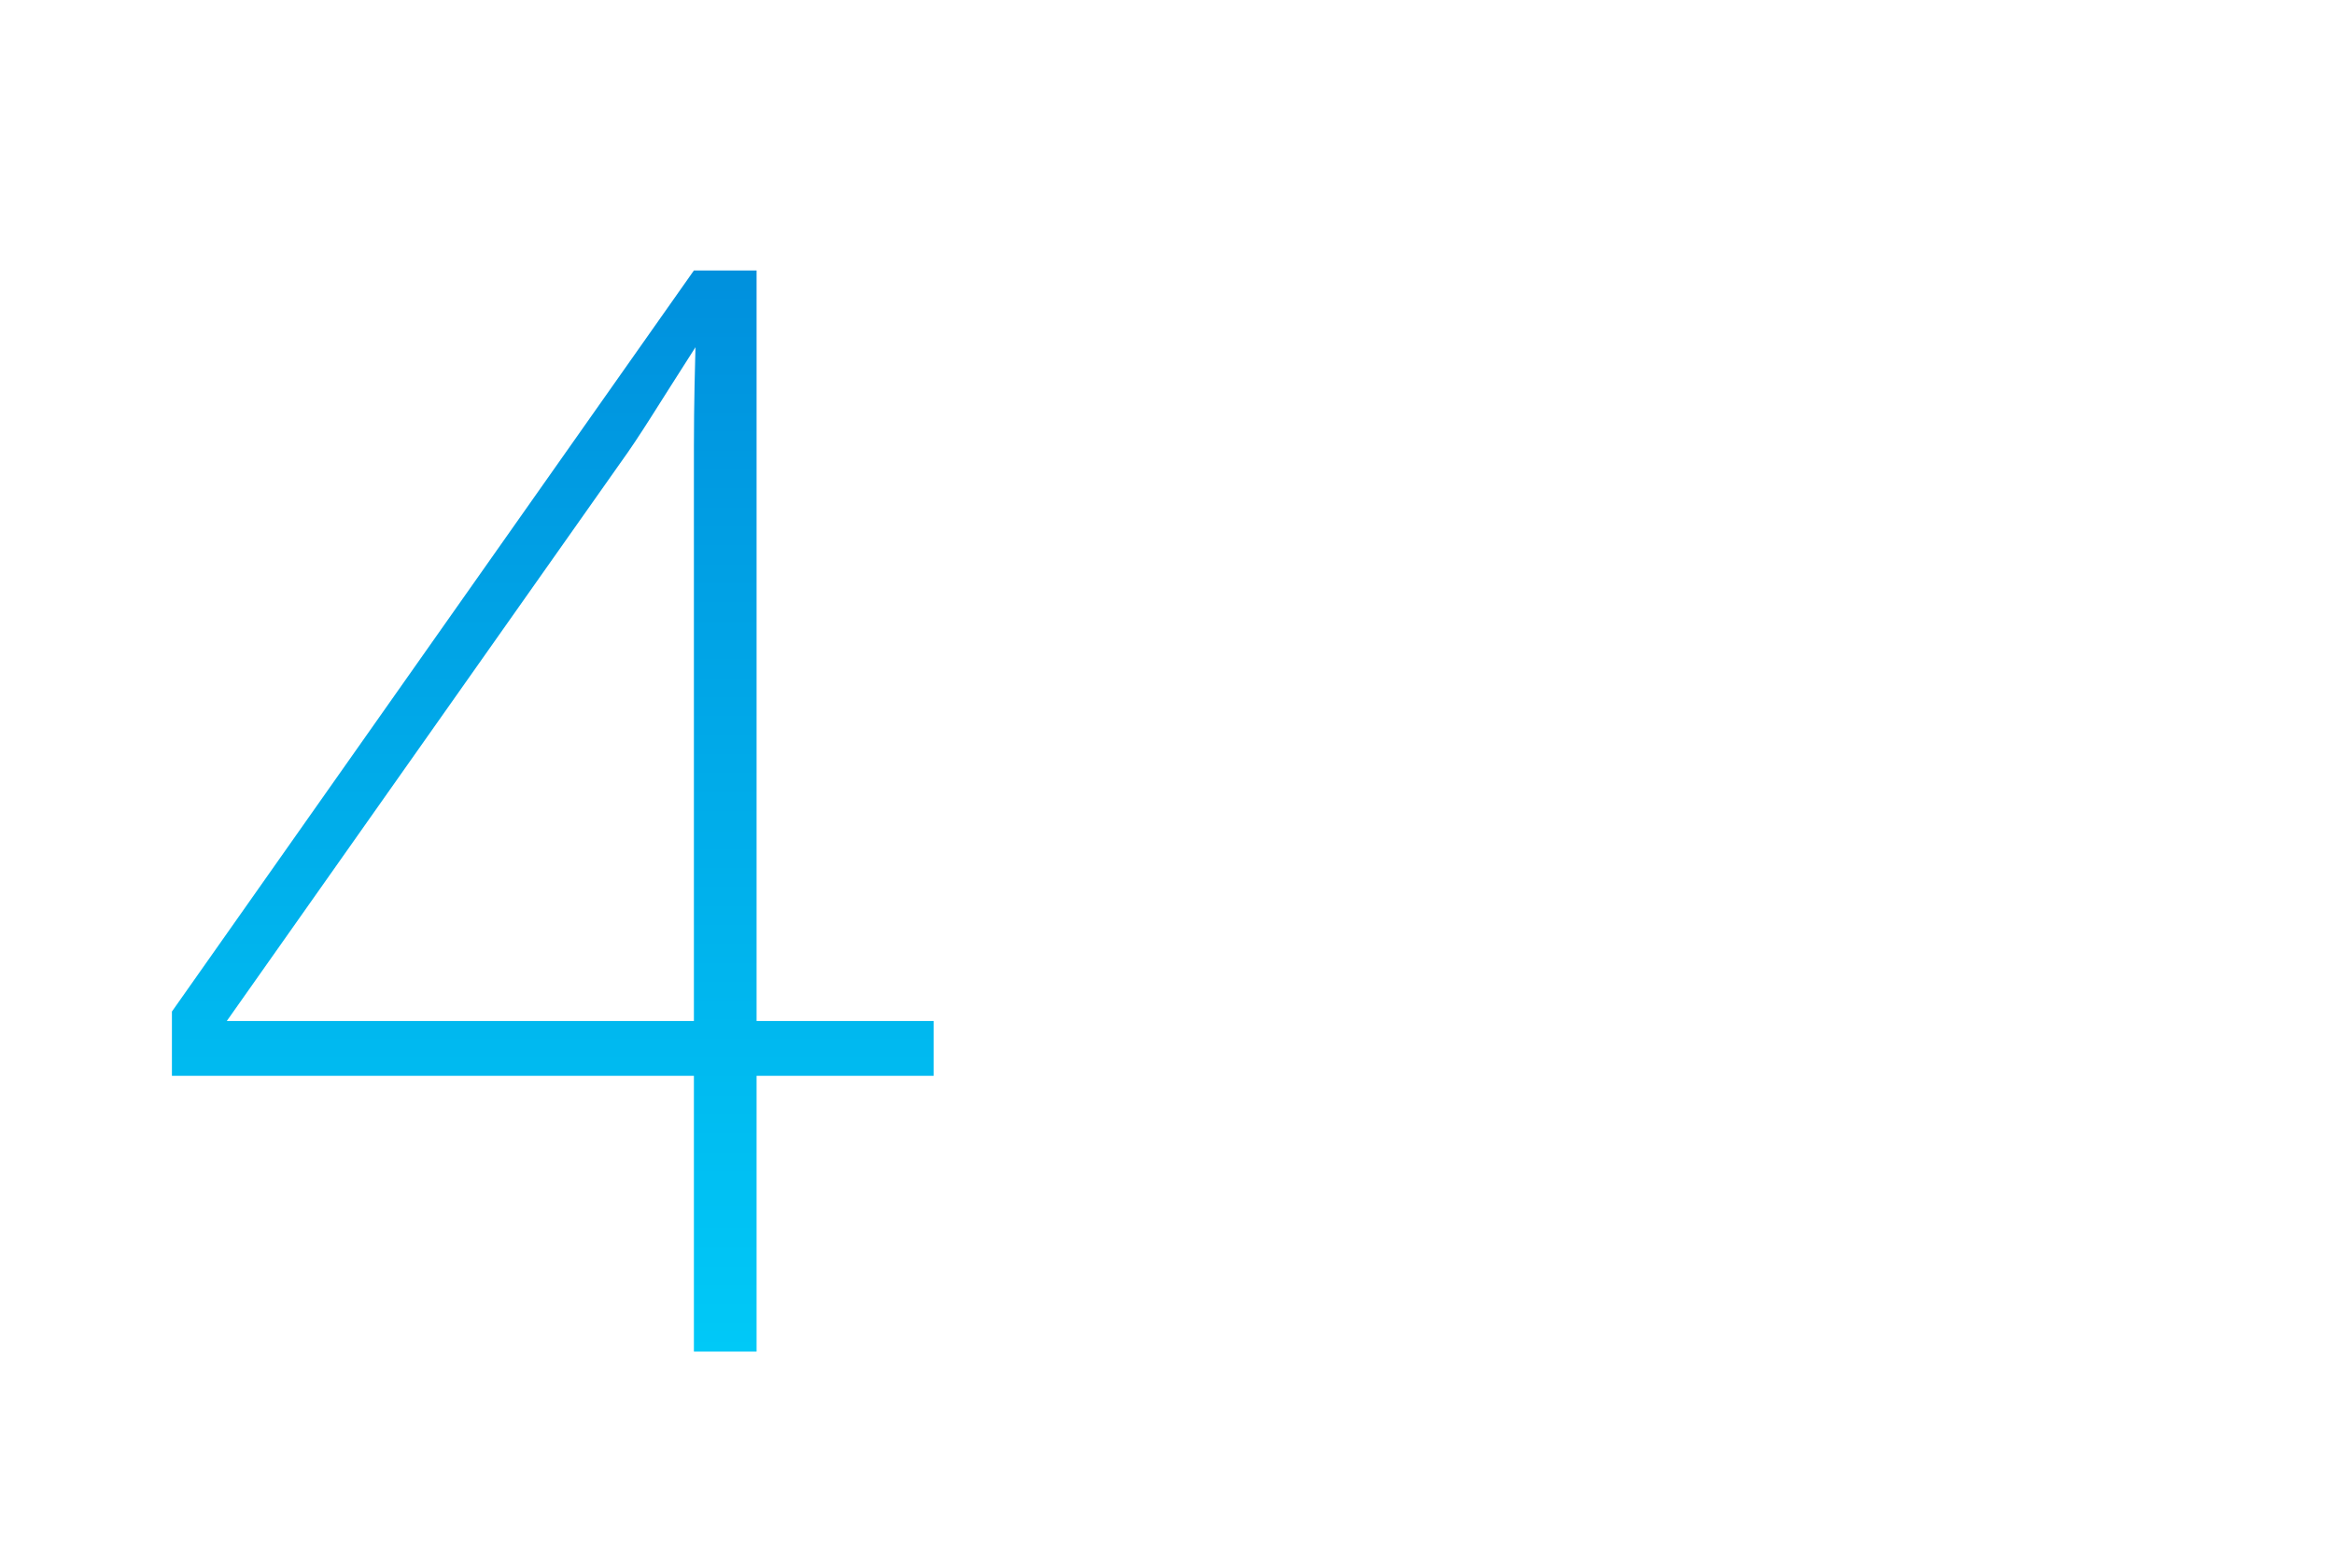 <?xml version="1.0" encoding="utf-8"?>
<!-- Generator: Adobe Illustrator 16.0.3, SVG Export Plug-In . SVG Version: 6.00 Build 0)  -->
<!DOCTYPE svg PUBLIC "-//W3C//DTD SVG 1.1//EN" "http://www.w3.org/Graphics/SVG/1.1/DTD/svg11.dtd">
<svg version="1.1" id="Livello_1" xmlns="http://www.w3.org/2000/svg" xmlns:xlink="http://www.w3.org/1999/xlink" x="0px" y="0px"
	 width="247px" height="166px" viewBox="0 0 247 166" enable-background="new 0 0 247 166" xml:space="preserve">
<linearGradient id="SVGID_1_" gradientUnits="userSpaceOnUse" x1="58.541" y1="819.884" x2="58.541" y2="705.441" gradientTransform="matrix(1 0 0 1 -0.04 -676.811)">
	<stop  offset="0" style="stop-color:#00C9F7"/>
	<stop  offset="1" style="stop-color:#0090DD"/>
</linearGradient>
<path fill="url(#SVGID_1_)" d="M98.808,113.885H80.067v29.188h-6.633v-29.188h-55.24v-6.807l55.24-78.447h6.633v79.447h18.741
	V113.885z M73.434,51.186c0-6.465,0-8.124,0.166-14.431c-4.149,6.466-5.808,9.29-7.966,12.273l-41.632,59.05h49.432V51.186z"/>
</svg>
